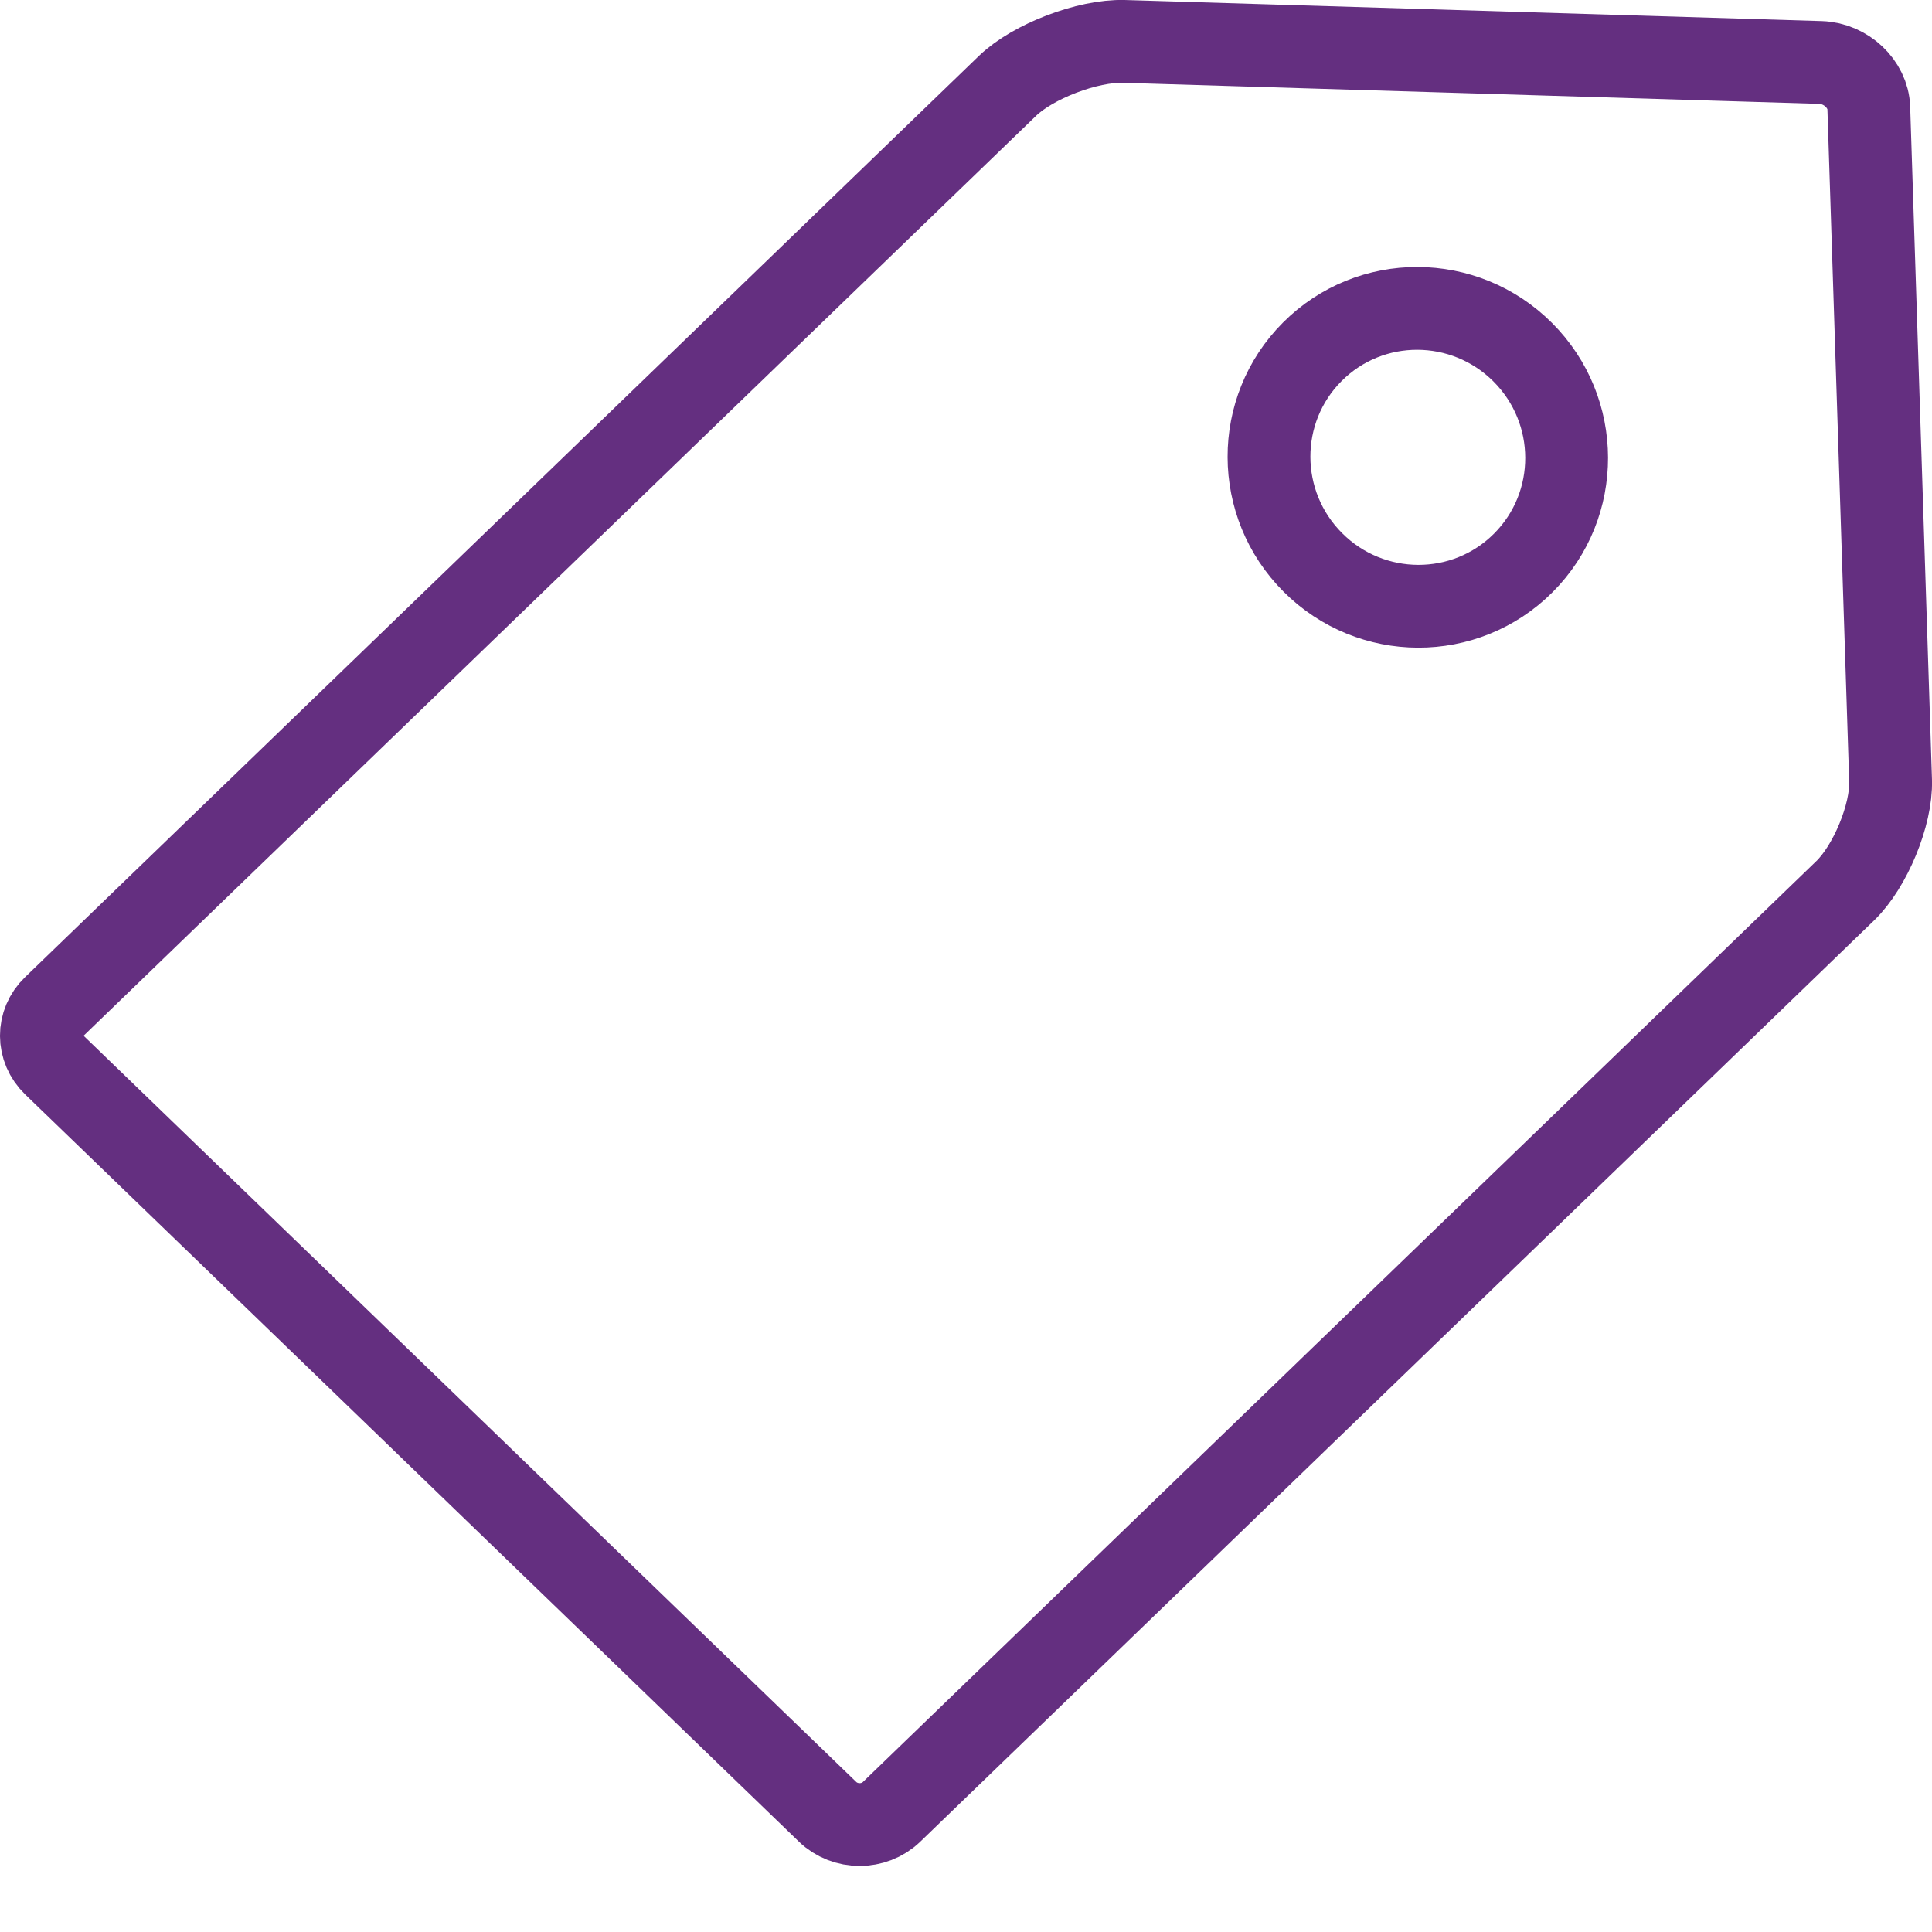 <?xml version="1.0" encoding="UTF-8" standalone="no"?>
<svg width="21px" height="21px" viewBox="0 0 21 21" version="1.1" xmlns="http://www.w3.org/2000/svg" xmlns:xlink="http://www.w3.org/1999/xlink">
    <!-- Generator: Sketch 46.2 (44496) - http://www.bohemiancoding.com/sketch -->
    <title>Shape</title>
    <desc>Created with Sketch.</desc>
    <defs></defs>
    <g id="Page-1" stroke="none" stroke-width="1" fill="none" fill-rule="evenodd">
        <path d="M0.585,10.945 L10.951,0.933 C11.228,0.666 11.822,0.439 12.215,0.45 L19.789,0.679 C20.068,0.688 20.304,0.916 20.313,1.171 L20.55,8.486 C20.562,8.854 20.329,9.42 20.056,9.683 L9.69,19.695 C9.5,19.878 9.186,19.878 8.995,19.693 L0.587,11.573 C0.405,11.397 0.404,11.119 0.585,10.945 Z M16.552,3.829 C17.185,4.462 17.188,5.487 16.558,6.118 C15.927,6.75 14.902,6.746 14.27,6.113 C13.637,5.48 13.634,4.455 14.264,3.824 C14.895,3.192 15.919,3.196 16.552,3.829 Z" id="Shape" stroke="#642F80" stroke-width="0.9"></path>
    </g>
</svg>
